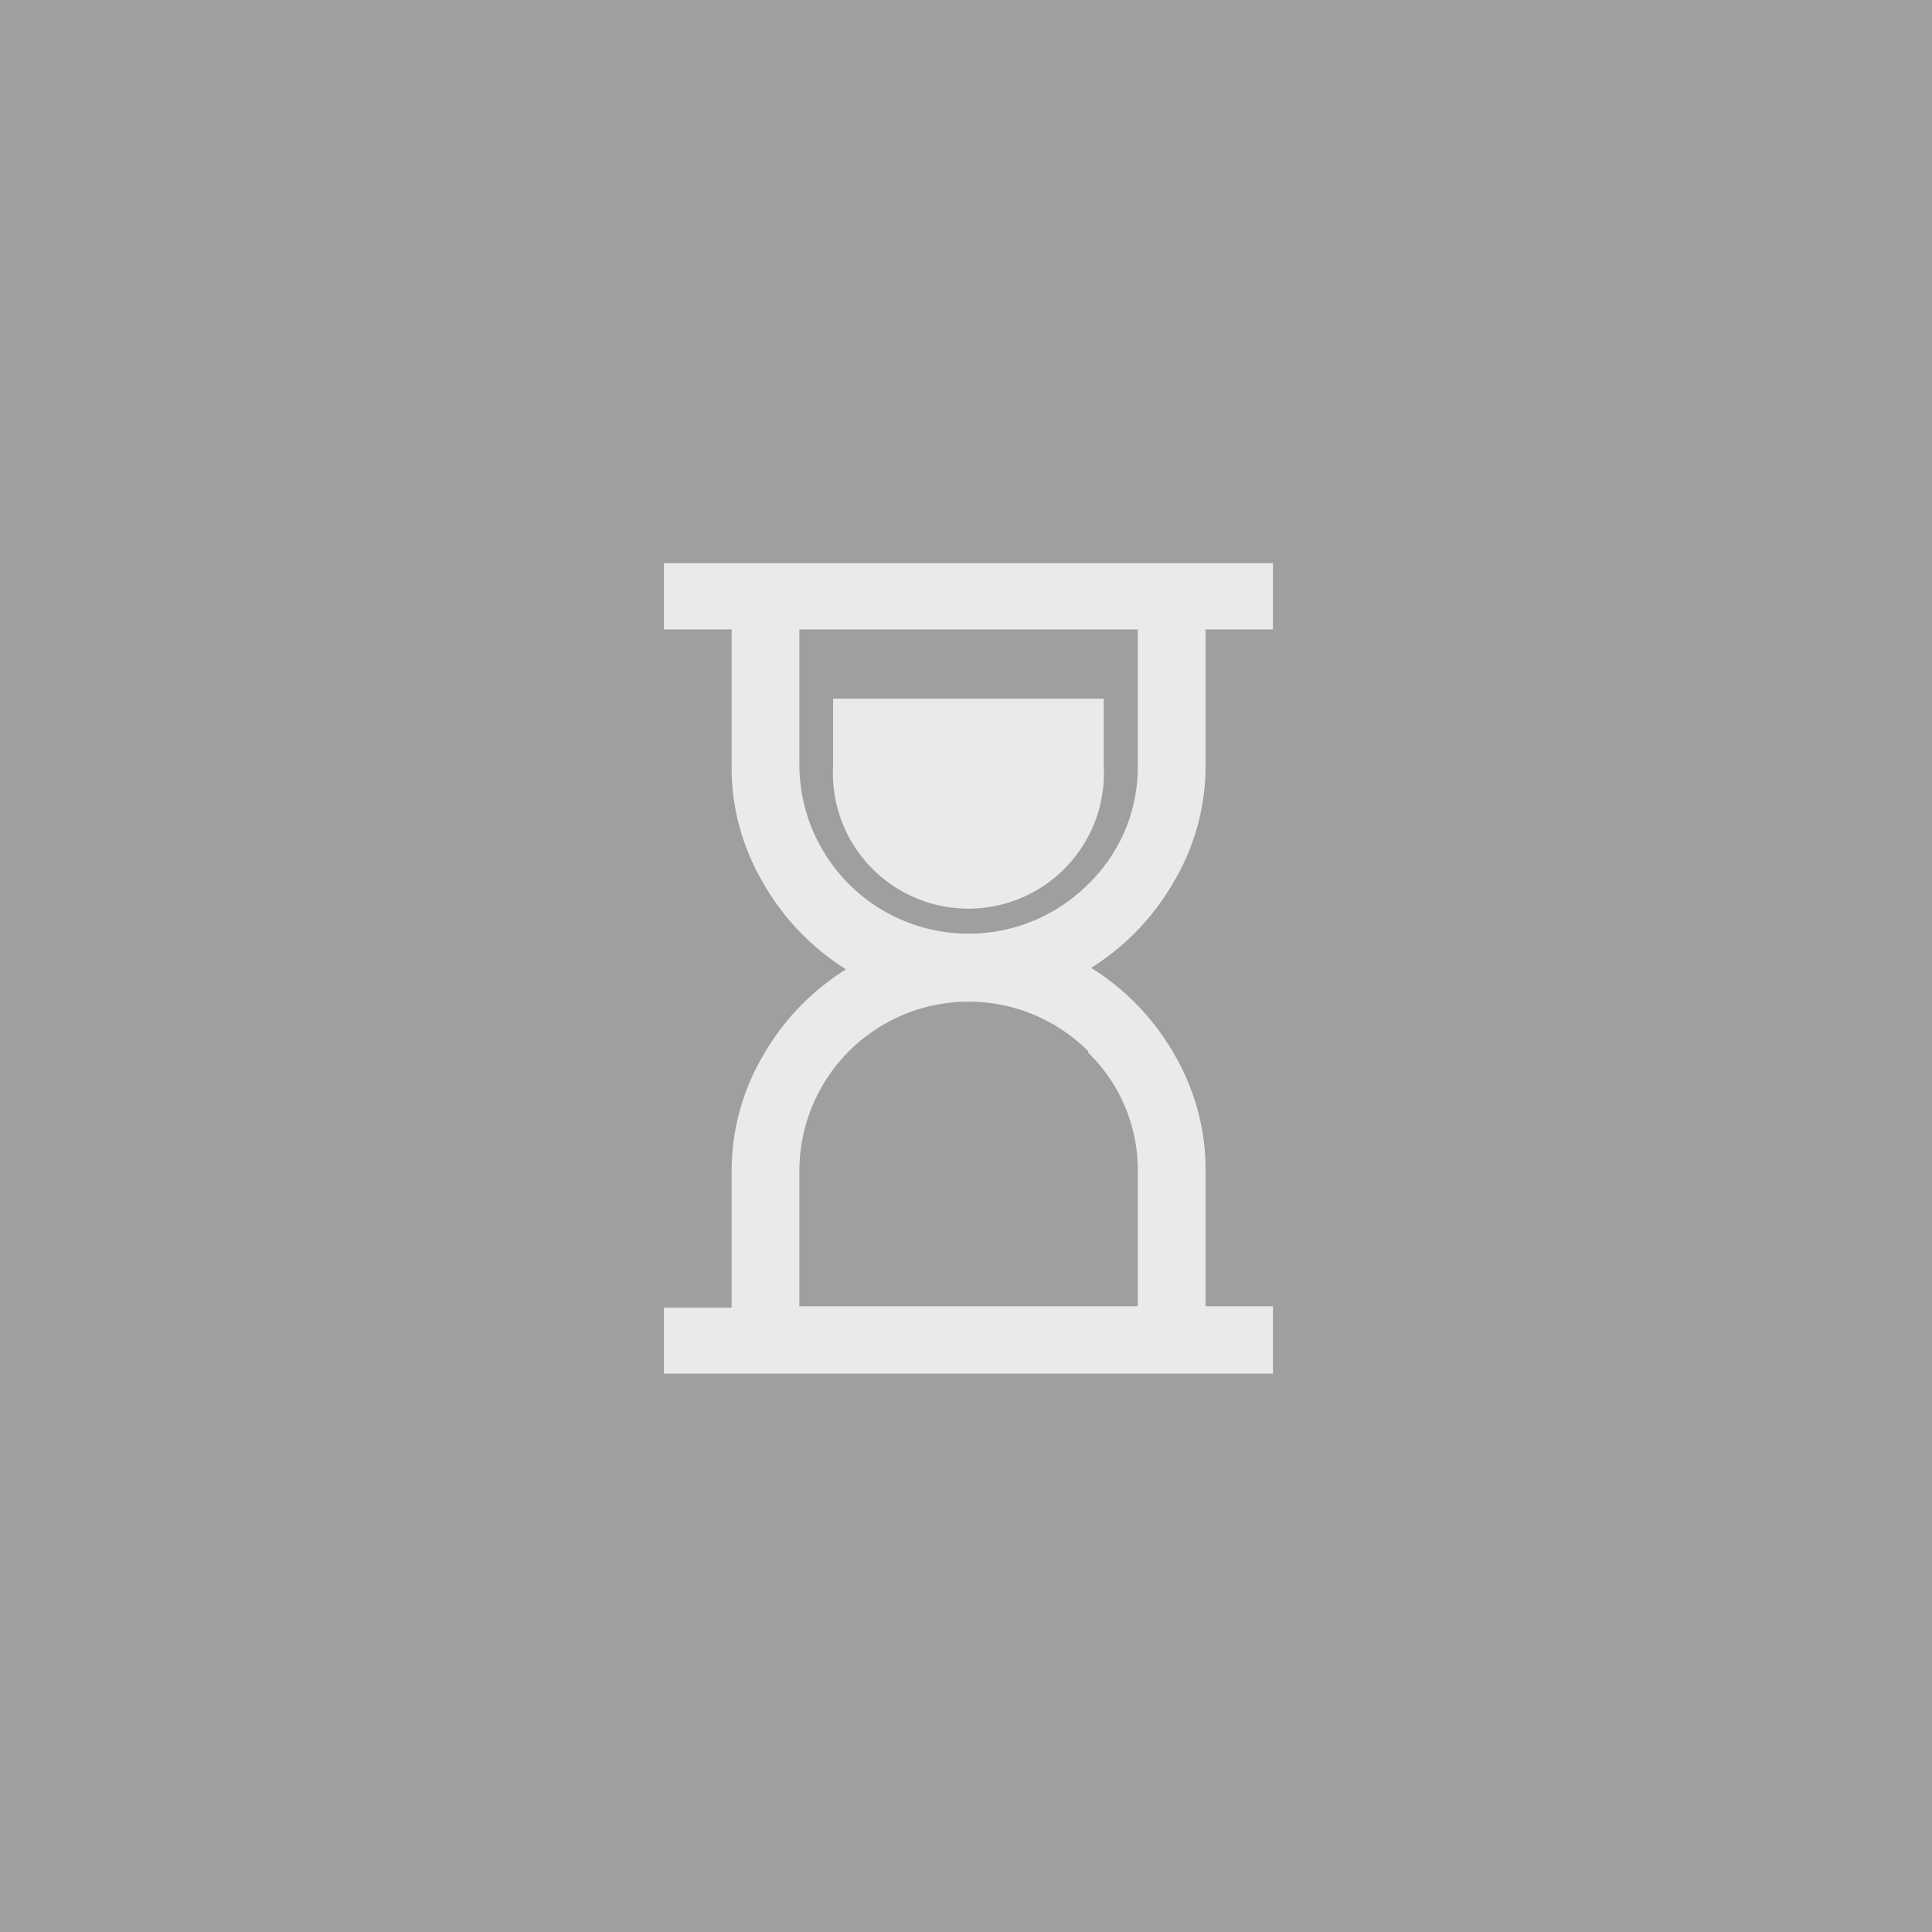 <svg xmlns="http://www.w3.org/2000/svg" viewBox="0 0 52.18 52.18"><defs><style>.cls-1{fill:#9e9f9f;}.cls-2{fill:#eaeaeb;}</style></defs><title>Element 36</title><g id="Ebene_2" data-name="Ebene 2"><g id="Ebene_1-2" data-name="Ebene 1"><rect class="cls-1" width="52.18" height="52.18"/><path class="cls-2" d="M17.93,15.21H34.38V17H32.56v3.65a6.13,6.13,0,0,1-.86,3.17,6.62,6.62,0,0,1-2.23,2.32,6.59,6.59,0,0,1,2.23,2.31,6.16,6.16,0,0,1,.86,3.17v3.66h1.82v1.82H17.93V35.32h1.83V31.66a6.16,6.16,0,0,1,.86-3.17,6.59,6.59,0,0,1,2.23-2.31,6.62,6.62,0,0,1-2.23-2.32,6.13,6.13,0,0,1-.86-3.17V17H17.93ZM21.59,17v3.65a4.57,4.57,0,0,0,7.8,3.23,4.41,4.41,0,0,0,1.34-3.23V17Zm7.8,11.39a4.57,4.57,0,0,0-7.8,3.23v3.66h9.14V31.66A4.43,4.43,0,0,0,29.39,28.43ZM22.5,18.87h7.31v1.82a3.66,3.66,0,1,1-7.31,0Z"/></g></g></svg>
